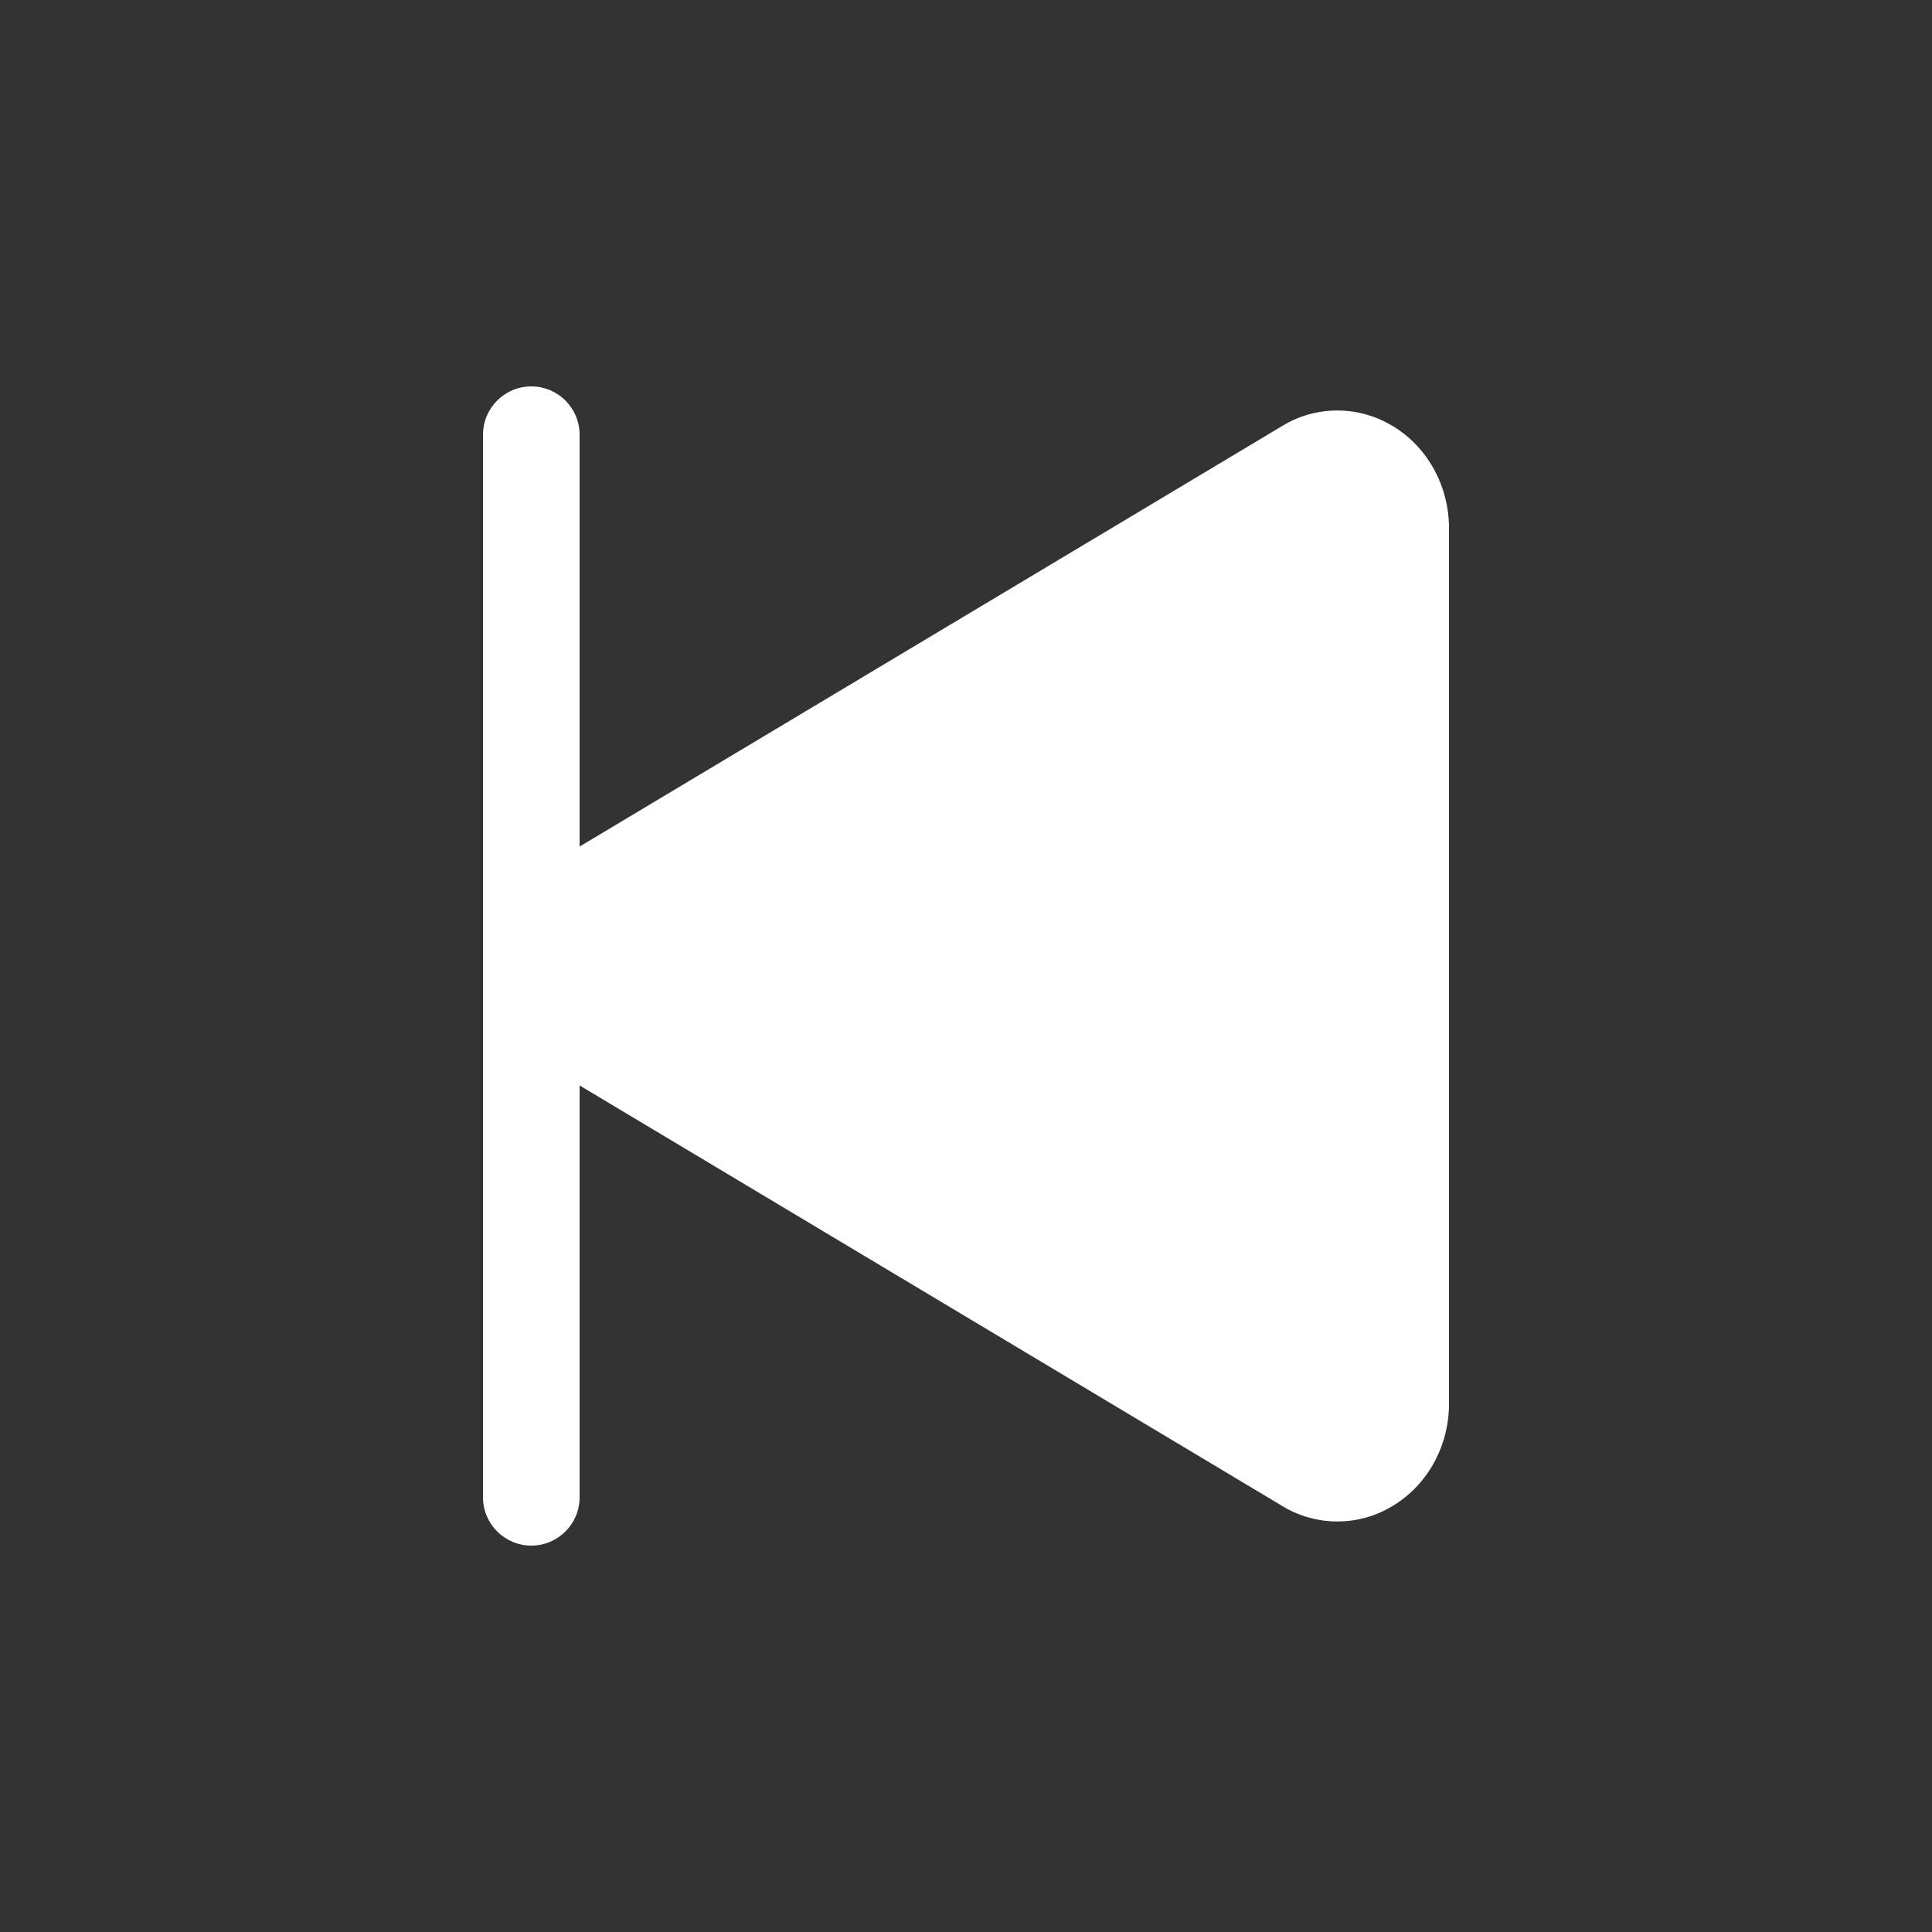 <!-- Generated by IcoMoon.io -->
<svg version="1.1" xmlns="http://www.w3.org/2000/svg" width="40" height="40" viewBox="0 0 40 40">
<rect x="0" y="0" width="40" height="40" fill="#333333" stroke="none"/>
<title>io-play-skip-back</title>
<path fill="#fff" d="M11 8c0.552 0 1 0.448 1 1v0 8.527l14.548-8.708c0.325-0.201 0.719-0.32 1.141-0.32 0.403 0 0.78 0.109 1.105 0.298l-0.010-0.006c0.75 0.425 1.216 1.25 1.216 2.146v18.125c0 0.898-0.466 1.721-1.216 2.146-0.314 0.184-0.691 0.292-1.094 0.292-0.422 0-0.816-0.119-1.151-0.325l0.009 0.005-14.548-8.707v8.527c0 0.552-0.448 1-1 1s-1-0.448-1-1v0-22c0-0.552 0.448-1 1-1v0z"></path>
</svg>
